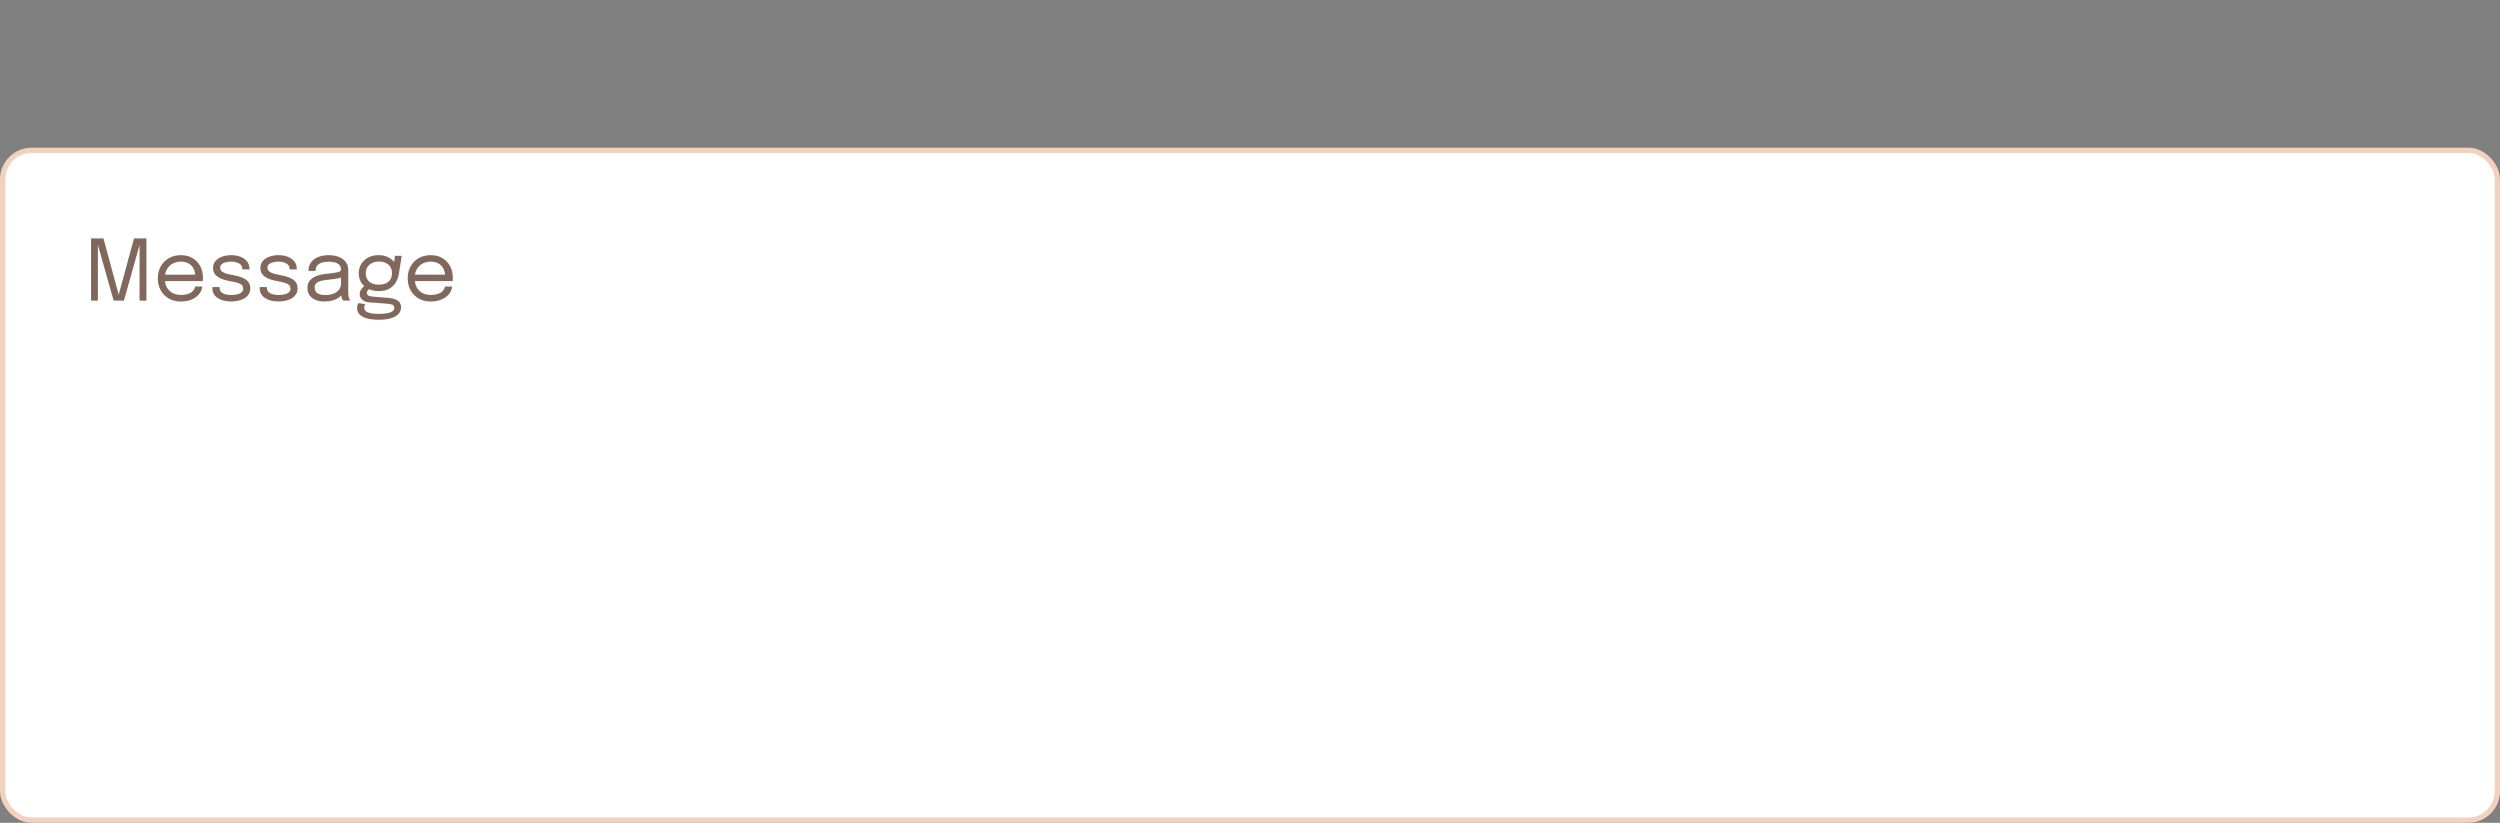 <svg width="474" height="156" viewBox="0 0 474 156" fill="none" xmlns="http://www.w3.org/2000/svg">
<rect x="0" y="0" width="474" height="156" fill="#808080" stroke="none"/>
<rect x="0.5" y="28.5" width="473" height="127" rx="5.5" fill="white" stroke="#F3D1BF"/>
<path d="M25.408 45.2H27.76V57H26.464V46.288L26.504 46.304L23.496 57H21.544L18.52 46.296L18.56 46.28V57H17.264V45.2H19.616L22.512 55.904H22.496L25.408 45.2ZM30.695 53.296V52.08H37.263L37.023 52.48C37.023 52.448 37.023 52.419 37.023 52.392C37.023 52.36 37.023 52.331 37.023 52.304C37.023 51.813 36.919 51.365 36.711 50.96C36.509 50.549 36.205 50.221 35.799 49.976C35.394 49.731 34.893 49.608 34.295 49.608C33.693 49.608 33.162 49.736 32.703 49.992C32.245 50.248 31.887 50.611 31.631 51.08C31.375 51.544 31.247 52.099 31.247 52.744C31.247 53.4 31.37 53.965 31.615 54.44C31.866 54.915 32.221 55.28 32.679 55.536C33.138 55.792 33.682 55.92 34.311 55.92C34.759 55.92 35.149 55.875 35.479 55.784C35.81 55.688 36.082 55.563 36.295 55.408C36.514 55.248 36.679 55.075 36.791 54.888C36.903 54.701 36.97 54.515 36.991 54.328H38.351C38.325 54.669 38.218 55.008 38.031 55.344C37.845 55.68 37.581 55.987 37.239 56.264C36.898 56.536 36.479 56.755 35.983 56.92C35.487 57.085 34.917 57.168 34.271 57.168C33.418 57.168 32.666 56.981 32.015 56.608C31.365 56.235 30.853 55.717 30.479 55.056C30.111 54.395 29.927 53.635 29.927 52.776C29.927 51.907 30.114 51.144 30.487 50.488C30.861 49.827 31.375 49.309 32.031 48.936C32.687 48.563 33.437 48.376 34.279 48.376C35.138 48.376 35.882 48.563 36.511 48.936C37.141 49.309 37.626 49.821 37.967 50.472C38.309 51.117 38.479 51.853 38.479 52.68C38.479 52.765 38.477 52.877 38.471 53.016C38.466 53.155 38.458 53.248 38.447 53.296H30.695ZM43.847 57.16C43.335 57.16 42.86 57.107 42.423 57C41.991 56.888 41.612 56.728 41.287 56.52C40.967 56.307 40.716 56.045 40.535 55.736C40.359 55.427 40.271 55.072 40.271 54.672C40.271 54.629 40.271 54.587 40.271 54.544C40.271 54.496 40.271 54.456 40.271 54.424H41.639C41.639 54.456 41.639 54.483 41.639 54.504C41.639 54.525 41.639 54.557 41.639 54.6C41.639 55.032 41.839 55.363 42.239 55.592C42.639 55.816 43.186 55.928 43.879 55.928C44.306 55.928 44.687 55.885 45.023 55.8C45.359 55.715 45.623 55.584 45.815 55.408C46.012 55.232 46.111 55.011 46.111 54.744C46.111 54.301 45.903 53.987 45.487 53.8C45.076 53.608 44.46 53.443 43.639 53.304C43.207 53.229 42.796 53.133 42.407 53.016C42.018 52.893 41.671 52.736 41.367 52.544C41.068 52.352 40.831 52.115 40.655 51.832C40.484 51.544 40.399 51.2 40.399 50.8C40.399 50.283 40.551 49.845 40.855 49.488C41.164 49.125 41.58 48.851 42.103 48.664C42.626 48.472 43.207 48.376 43.847 48.376C44.466 48.376 45.036 48.475 45.559 48.672C46.082 48.869 46.5 49.157 46.815 49.536C47.135 49.909 47.295 50.371 47.295 50.92C47.295 50.941 47.295 50.968 47.295 51C47.295 51.027 47.295 51.053 47.295 51.08H45.935C45.935 51.053 45.935 51.032 45.935 51.016C45.935 51 45.935 50.981 45.935 50.96C45.935 50.651 45.836 50.397 45.639 50.2C45.442 49.997 45.186 49.848 44.871 49.752C44.556 49.651 44.22 49.6 43.863 49.6C43.527 49.6 43.196 49.637 42.871 49.712C42.546 49.781 42.276 49.899 42.063 50.064C41.85 50.229 41.743 50.456 41.743 50.744C41.743 51.032 41.842 51.264 42.039 51.44C42.242 51.611 42.524 51.752 42.887 51.864C43.255 51.971 43.687 52.069 44.183 52.16C44.626 52.24 45.044 52.341 45.439 52.464C45.834 52.581 46.18 52.733 46.479 52.92C46.783 53.107 47.02 53.344 47.191 53.632C47.367 53.915 47.455 54.261 47.455 54.672C47.455 55.088 47.359 55.451 47.167 55.76C46.98 56.069 46.719 56.328 46.383 56.536C46.052 56.744 45.668 56.899 45.231 57C44.799 57.107 44.338 57.16 43.847 57.16ZM52.816 57.16C52.304 57.16 51.829 57.107 51.392 57C50.96 56.888 50.581 56.728 50.256 56.52C49.936 56.307 49.685 56.045 49.504 55.736C49.328 55.427 49.24 55.072 49.24 54.672C49.24 54.629 49.24 54.587 49.24 54.544C49.24 54.496 49.24 54.456 49.24 54.424H50.608C50.608 54.456 50.608 54.483 50.608 54.504C50.608 54.525 50.608 54.557 50.608 54.6C50.608 55.032 50.808 55.363 51.208 55.592C51.608 55.816 52.154 55.928 52.848 55.928C53.274 55.928 53.656 55.885 53.992 55.8C54.328 55.715 54.592 55.584 54.784 55.408C54.981 55.232 55.08 55.011 55.08 54.744C55.08 54.301 54.872 53.987 54.456 53.8C54.045 53.608 53.429 53.443 52.608 53.304C52.176 53.229 51.765 53.133 51.376 53.016C50.986 52.893 50.64 52.736 50.336 52.544C50.037 52.352 49.8 52.115 49.624 51.832C49.453 51.544 49.368 51.2 49.368 50.8C49.368 50.283 49.52 49.845 49.824 49.488C50.133 49.125 50.549 48.851 51.072 48.664C51.594 48.472 52.176 48.376 52.816 48.376C53.434 48.376 54.005 48.475 54.528 48.672C55.05 48.869 55.469 49.157 55.784 49.536C56.104 49.909 56.264 50.371 56.264 50.92C56.264 50.941 56.264 50.968 56.264 51C56.264 51.027 56.264 51.053 56.264 51.08H54.904C54.904 51.053 54.904 51.032 54.904 51.016C54.904 51 54.904 50.981 54.904 50.96C54.904 50.651 54.805 50.397 54.608 50.2C54.41 49.997 54.154 49.848 53.84 49.752C53.525 49.651 53.189 49.6 52.832 49.6C52.496 49.6 52.165 49.637 51.84 49.712C51.514 49.781 51.245 49.899 51.032 50.064C50.818 50.229 50.712 50.456 50.712 50.744C50.712 51.032 50.81 51.264 51.008 51.44C51.21 51.611 51.493 51.752 51.856 51.864C52.224 51.971 52.656 52.069 53.152 52.16C53.594 52.24 54.013 52.341 54.408 52.464C54.802 52.581 55.149 52.733 55.448 52.92C55.752 53.107 55.989 53.344 56.16 53.632C56.336 53.915 56.424 54.261 56.424 54.672C56.424 55.088 56.328 55.451 56.136 55.76C55.949 56.069 55.688 56.328 55.352 56.536C55.021 56.744 54.637 56.899 54.2 57C53.768 57.107 53.306 57.16 52.816 57.16ZM61.505 57.16C60.859 57.16 60.294 57.059 59.809 56.856C59.328 56.653 58.955 56.363 58.688 55.984C58.422 55.6 58.288 55.141 58.288 54.608C58.288 54.053 58.432 53.592 58.721 53.224C59.008 52.851 59.414 52.56 59.937 52.352C60.459 52.144 61.067 52.005 61.761 51.936C62.806 51.829 63.55 51.725 63.992 51.624C64.435 51.517 64.656 51.347 64.656 51.112C64.656 51.107 64.656 51.104 64.656 51.104C64.656 51.099 64.656 51.093 64.656 51.088C64.656 50.597 64.457 50.232 64.056 49.992C63.657 49.747 63.078 49.624 62.321 49.624C61.531 49.624 60.918 49.763 60.48 50.04C60.043 50.312 59.825 50.755 59.825 51.368H58.48C58.48 50.733 58.643 50.195 58.968 49.752C59.294 49.304 59.745 48.963 60.321 48.728C60.902 48.493 61.571 48.376 62.328 48.376C63.022 48.376 63.646 48.483 64.201 48.696C64.76 48.904 65.203 49.216 65.528 49.632C65.859 50.043 66.025 50.552 66.025 51.16C66.025 51.272 66.025 51.384 66.025 51.496C66.025 51.603 66.025 51.712 66.025 51.824V55.4C66.025 55.587 66.032 55.768 66.049 55.944C66.064 56.12 66.091 56.275 66.129 56.408C66.177 56.568 66.23 56.699 66.288 56.8C66.347 56.896 66.395 56.963 66.433 57H65.064C65.038 56.973 64.998 56.912 64.945 56.816C64.891 56.715 64.841 56.597 64.793 56.464C64.755 56.357 64.726 56.224 64.704 56.064C64.683 55.899 64.672 55.728 64.672 55.552L64.897 55.704C64.731 55.992 64.489 56.245 64.168 56.464C63.854 56.683 63.472 56.853 63.025 56.976C62.577 57.099 62.07 57.16 61.505 57.16ZM61.721 55.936C62.27 55.936 62.766 55.853 63.209 55.688C63.651 55.517 64.003 55.267 64.264 54.936C64.526 54.605 64.656 54.195 64.656 53.704V52.016L64.96 52.528C64.619 52.661 64.192 52.771 63.681 52.856C63.174 52.936 62.643 53.003 62.089 53.056C61.283 53.131 60.675 53.272 60.264 53.48C59.859 53.688 59.657 54.037 59.657 54.528C59.657 54.992 59.825 55.344 60.16 55.584C60.496 55.819 61.017 55.936 61.721 55.936ZM73.71 56.48C74.169 56.517 74.572 56.603 74.918 56.736C75.27 56.864 75.545 57.053 75.743 57.304C75.94 57.56 76.038 57.893 76.038 58.304C76.038 58.757 75.884 59.157 75.575 59.504C75.265 59.856 74.796 60.131 74.166 60.328C73.537 60.525 72.745 60.624 71.79 60.624C70.441 60.624 69.422 60.427 68.734 60.032C68.046 59.643 67.703 59.109 67.703 58.432C67.703 58.219 67.727 58.029 67.775 57.864C67.828 57.704 67.886 57.573 67.951 57.472L69.246 57.664C69.204 57.723 69.161 57.811 69.118 57.928C69.081 58.051 69.062 58.192 69.062 58.352C69.062 58.779 69.305 59.077 69.79 59.248C70.276 59.424 70.964 59.512 71.855 59.512C72.521 59.512 73.068 59.467 73.495 59.376C73.921 59.285 74.239 59.155 74.447 58.984C74.654 58.813 74.758 58.613 74.758 58.384C74.758 58.037 74.612 57.821 74.319 57.736C74.031 57.656 73.673 57.6 73.246 57.568L70.014 57.328C69.476 57.285 69.036 57.12 68.695 56.832C68.359 56.539 68.191 56.184 68.191 55.768C68.191 55.512 68.252 55.269 68.374 55.04C68.502 54.811 68.649 54.619 68.814 54.464C68.985 54.304 69.137 54.208 69.27 54.176L70.343 54.664C70.209 54.685 70.044 54.779 69.847 54.944C69.654 55.104 69.558 55.293 69.558 55.512C69.558 55.709 69.636 55.872 69.79 56C69.945 56.123 70.252 56.203 70.71 56.24L73.71 56.48ZM74.886 48.504H76.166L75.638 51.848C75.543 52.472 75.343 53.037 75.038 53.544C74.734 54.045 74.319 54.445 73.79 54.744C73.268 55.037 72.62 55.184 71.847 55.184C71.041 55.184 70.353 55.037 69.782 54.744C69.212 54.451 68.775 54.051 68.471 53.544C68.166 53.032 68.014 52.456 68.014 51.816C68.014 51.165 68.172 50.581 68.487 50.064C68.806 49.541 69.249 49.131 69.814 48.832C70.38 48.528 71.028 48.376 71.758 48.376C72.415 48.376 72.988 48.491 73.478 48.72C73.969 48.944 74.356 49.227 74.638 49.568C74.927 49.909 75.087 50.253 75.118 50.6L74.606 50.632L74.886 48.504ZM71.838 53.968C72.356 53.968 72.799 53.883 73.166 53.712C73.54 53.541 73.825 53.293 74.022 52.968C74.225 52.643 74.326 52.248 74.326 51.784C74.326 51.336 74.225 50.949 74.022 50.624C73.825 50.293 73.54 50.04 73.166 49.864C72.799 49.683 72.359 49.592 71.847 49.592C71.356 49.592 70.921 49.685 70.543 49.872C70.169 50.053 69.876 50.309 69.662 50.64C69.454 50.971 69.35 51.36 69.35 51.808C69.35 52.261 69.449 52.651 69.647 52.976C69.849 53.296 70.135 53.541 70.502 53.712C70.876 53.883 71.321 53.968 71.838 53.968ZM78.07 53.296V52.08H84.638L84.398 52.48C84.398 52.448 84.398 52.419 84.398 52.392C84.398 52.36 84.398 52.331 84.398 52.304C84.398 51.813 84.294 51.365 84.086 50.96C83.884 50.549 83.58 50.221 83.174 49.976C82.769 49.731 82.268 49.608 81.67 49.608C81.068 49.608 80.537 49.736 80.078 49.992C79.62 50.248 79.262 50.611 79.006 51.08C78.75 51.544 78.622 52.099 78.622 52.744C78.622 53.4 78.745 53.965 78.99 54.44C79.241 54.915 79.596 55.28 80.054 55.536C80.513 55.792 81.057 55.92 81.686 55.92C82.134 55.92 82.524 55.875 82.854 55.784C83.185 55.688 83.457 55.563 83.67 55.408C83.889 55.248 84.054 55.075 84.166 54.888C84.278 54.701 84.345 54.515 84.366 54.328H85.726C85.7 54.669 85.593 55.008 85.406 55.344C85.22 55.68 84.956 55.987 84.614 56.264C84.273 56.536 83.854 56.755 83.358 56.92C82.862 57.085 82.292 57.168 81.646 57.168C80.793 57.168 80.041 56.981 79.39 56.608C78.74 56.235 78.228 55.717 77.854 55.056C77.486 54.395 77.302 53.635 77.302 52.776C77.302 51.907 77.489 51.144 77.862 50.488C78.236 49.827 78.75 49.309 79.406 48.936C80.062 48.563 80.812 48.376 81.654 48.376C82.513 48.376 83.257 48.563 83.886 48.936C84.516 49.309 85.001 49.821 85.342 50.472C85.684 51.117 85.854 51.853 85.854 52.68C85.854 52.765 85.852 52.877 85.846 53.016C85.841 53.155 85.833 53.248 85.822 53.296H78.07Z" fill="#391400" fill-opacity="0.64"/>
</svg>
